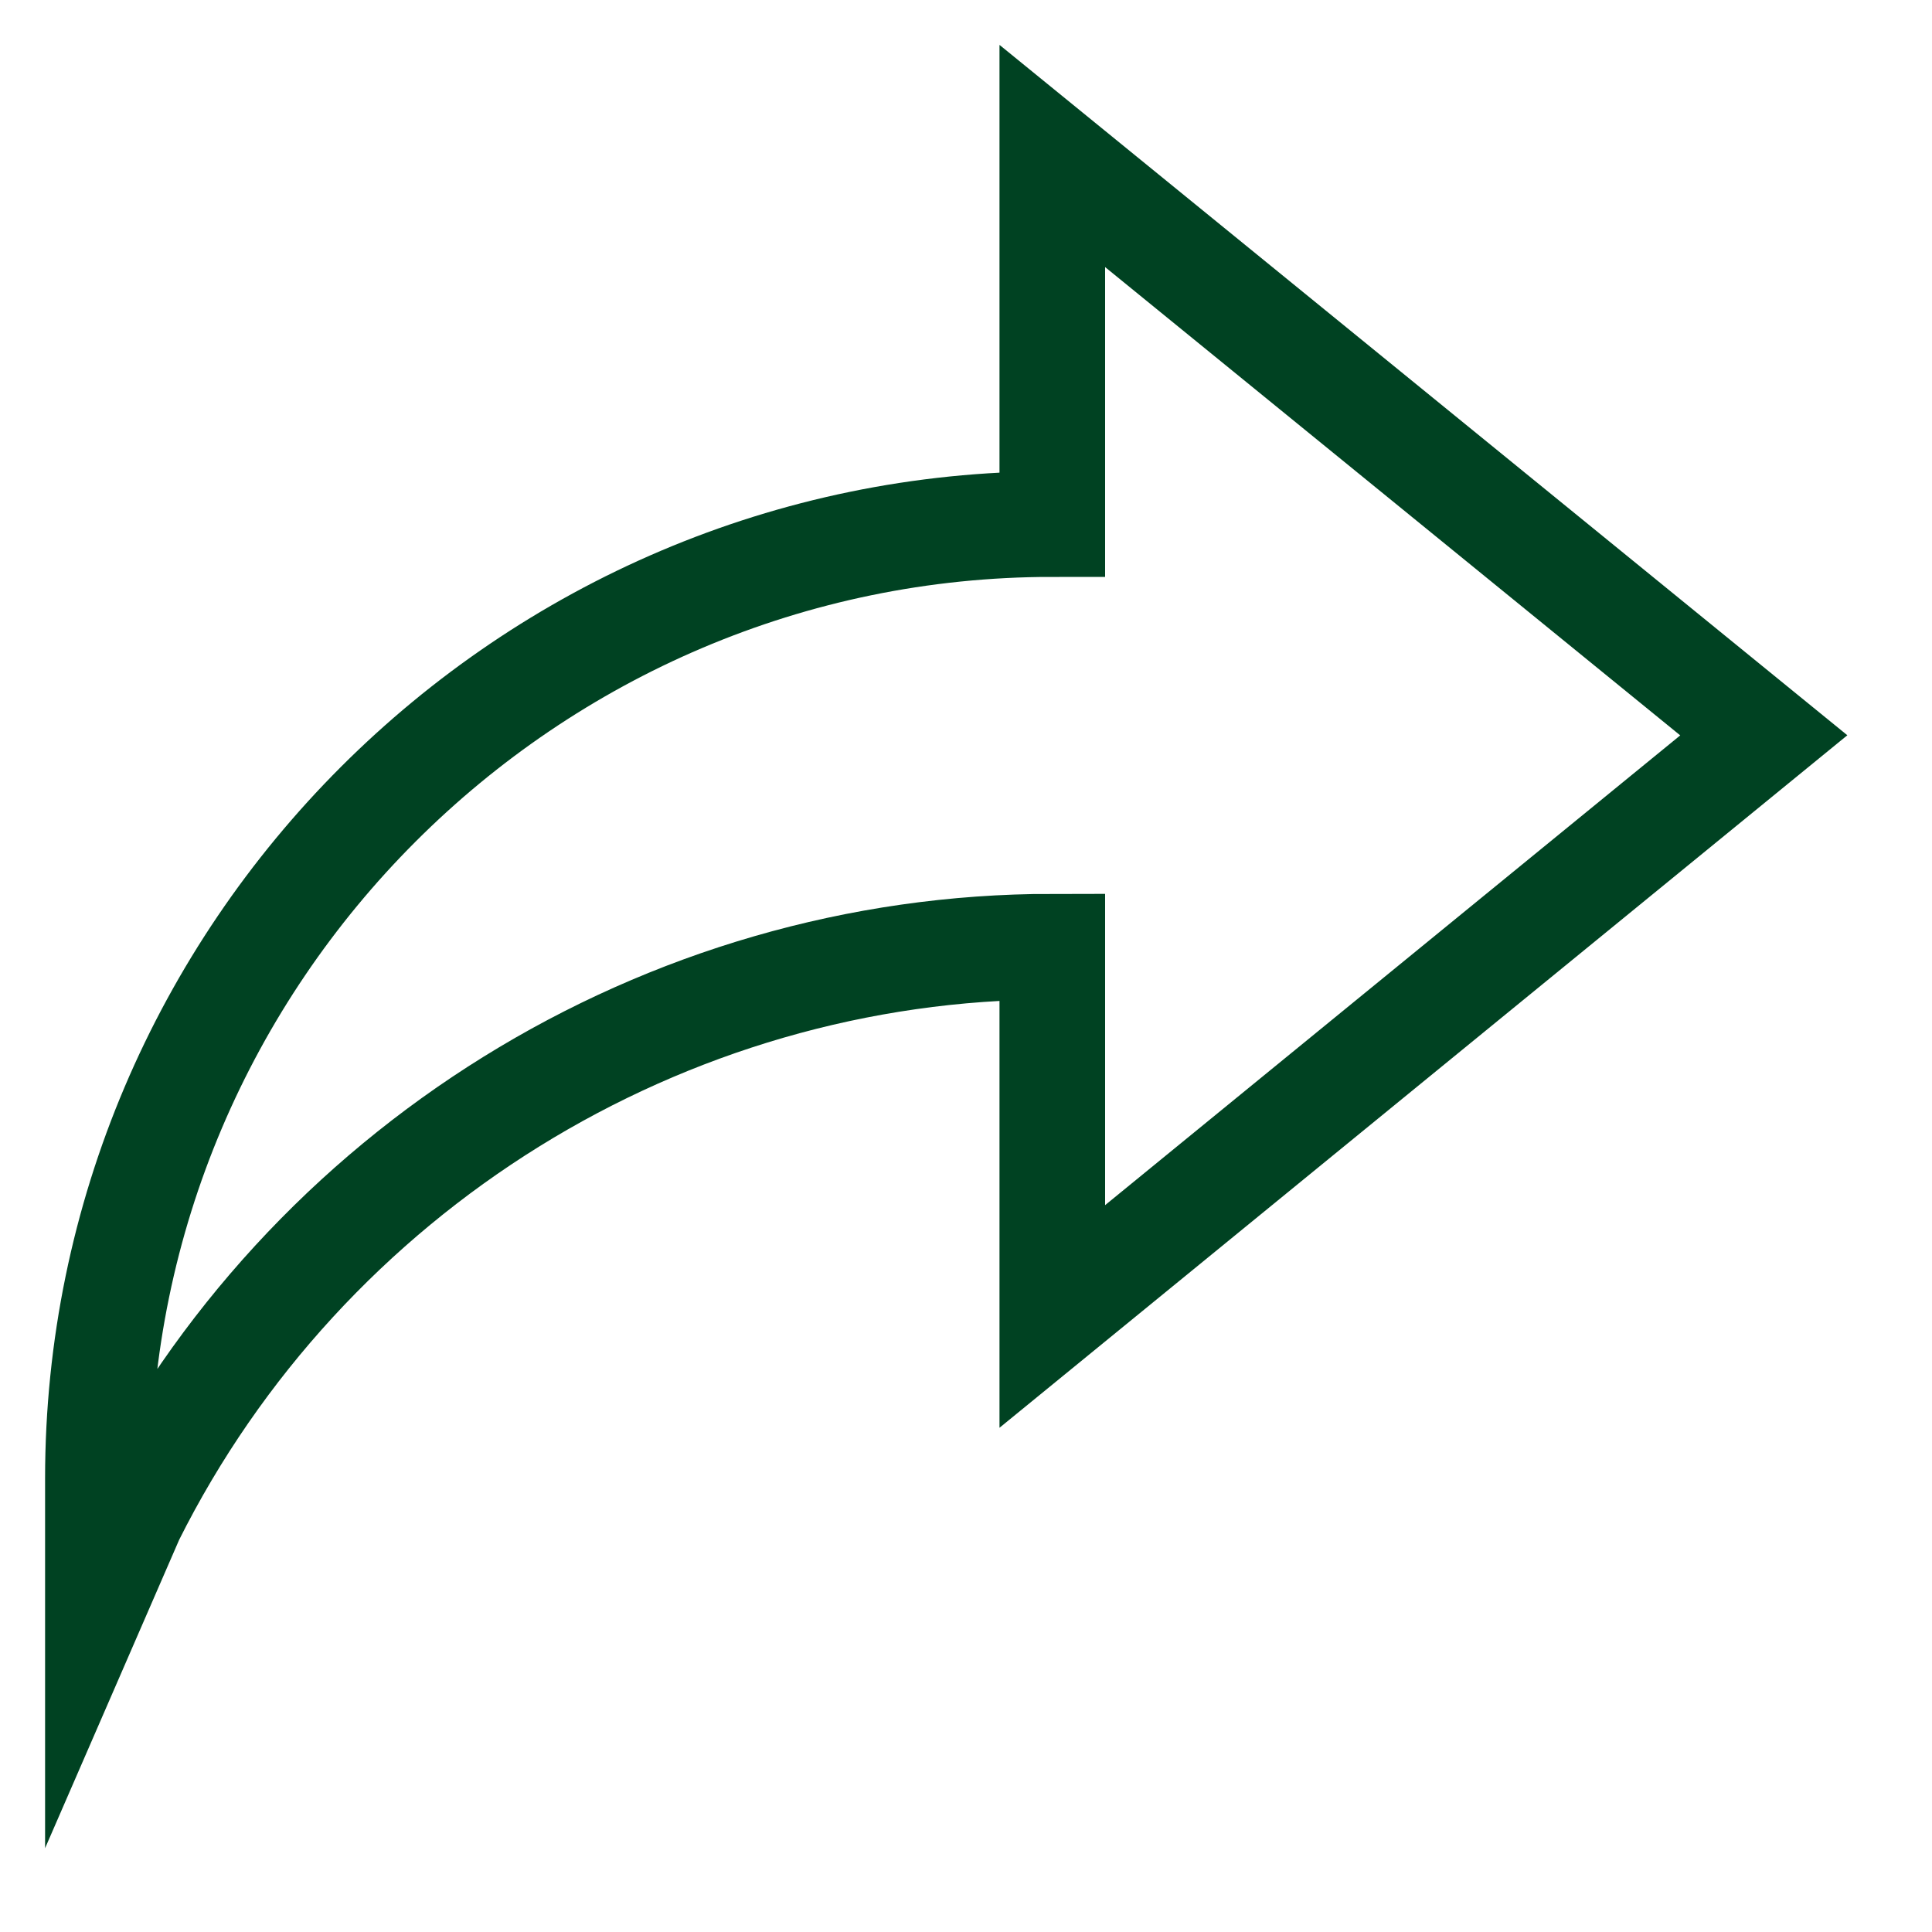 <svg width="15" height="15" viewBox="0 0 15 15" fill="none" xmlns="http://www.w3.org/2000/svg">
<g clip-path="url(#clip0_300_8889)">
<path d="M8.17 7.35C5.154 7.35 2.369 9.082 1.02 11.78L0.76 12.378V11.479C0.76 7.401 4.093 4.069 8.17 4.069V1.211L13.694 5.709L8.17 10.221V7.35Z" stroke="#004222" stroke-width="0.82" stroke-miterlimit="10"/>
</g>
<defs>
<clipPath id="clip0_300_8889">
<rect width="14" height="14" fill="white" transform="translate(0.35 0.35)"/>
</clipPath>
</defs>
</svg>
